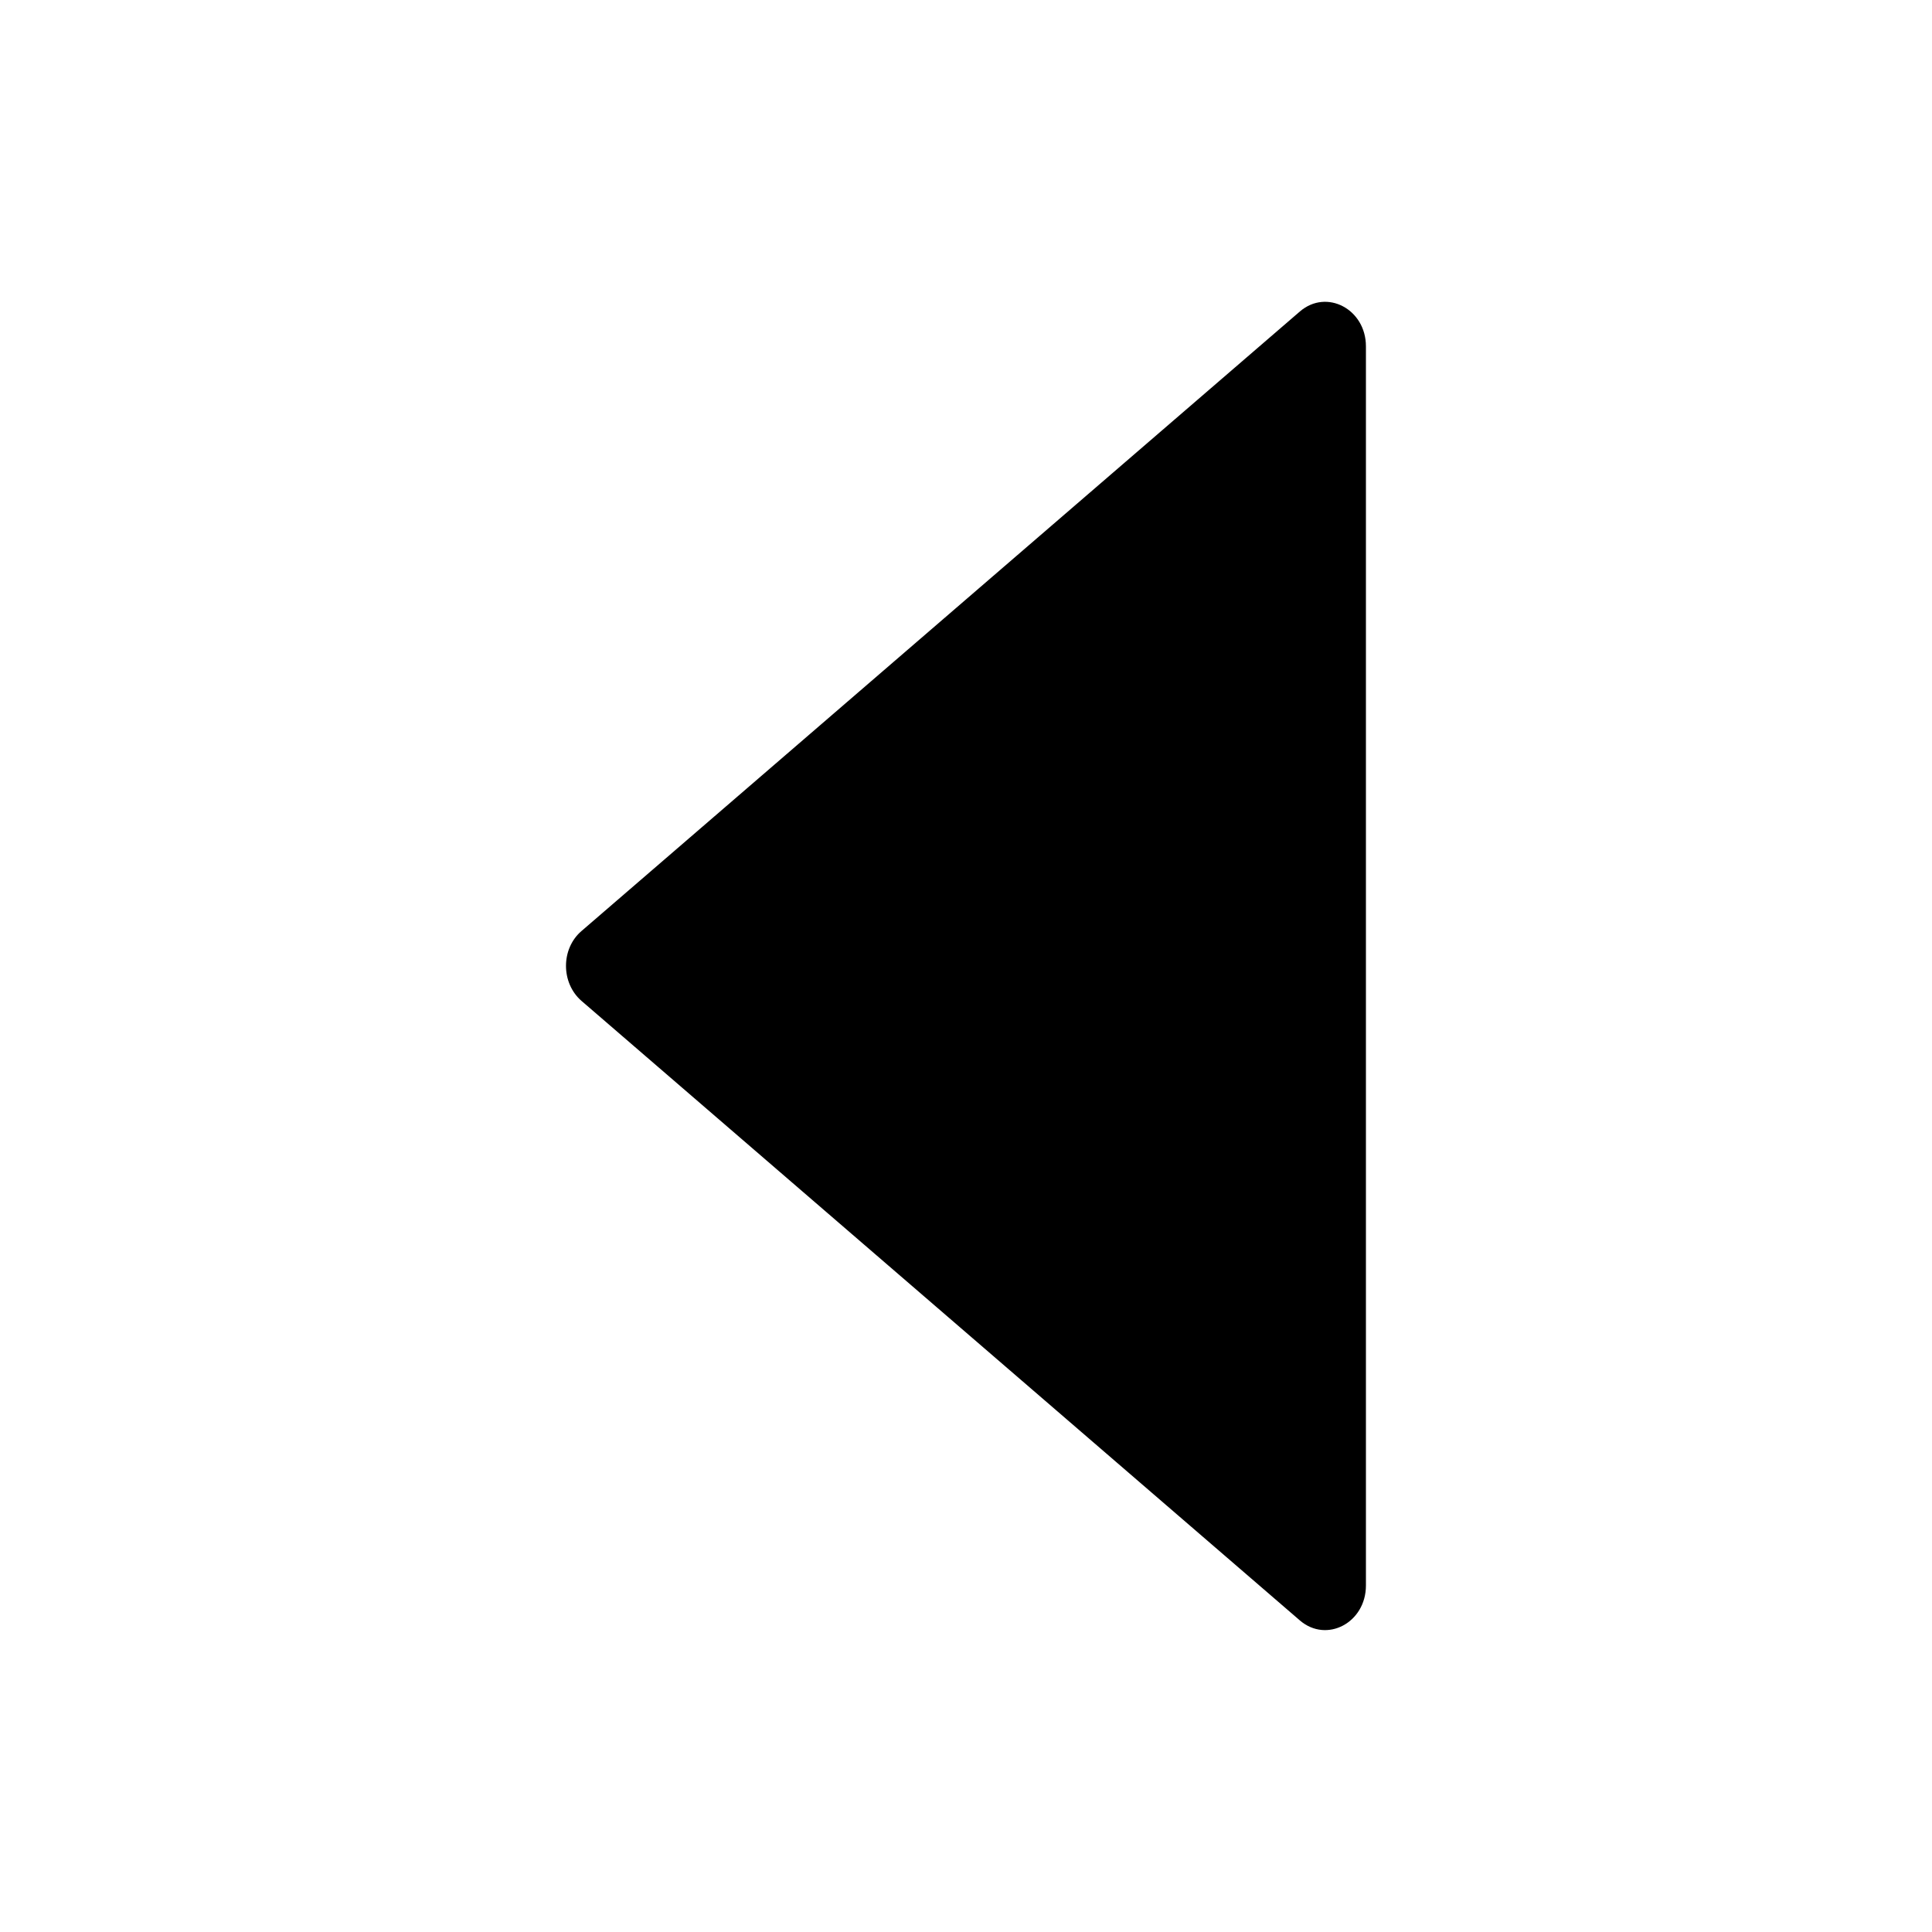 <svg width="24" height="24" viewBox="0 0 24 24" fill="none" xmlns="http://www.w3.org/2000/svg">
<g id="icon/outlined/directional/caret-left">
<path id="Vector" d="M16.148 3.869L7.223 11.566C6.967 11.786 6.967 12.21 7.223 12.433L16.148 20.13C16.481 20.416 16.968 20.158 16.968 19.696V4.302C16.968 3.841 16.481 3.583 16.148 3.869Z" fill="black"/>
</g>
</svg>
